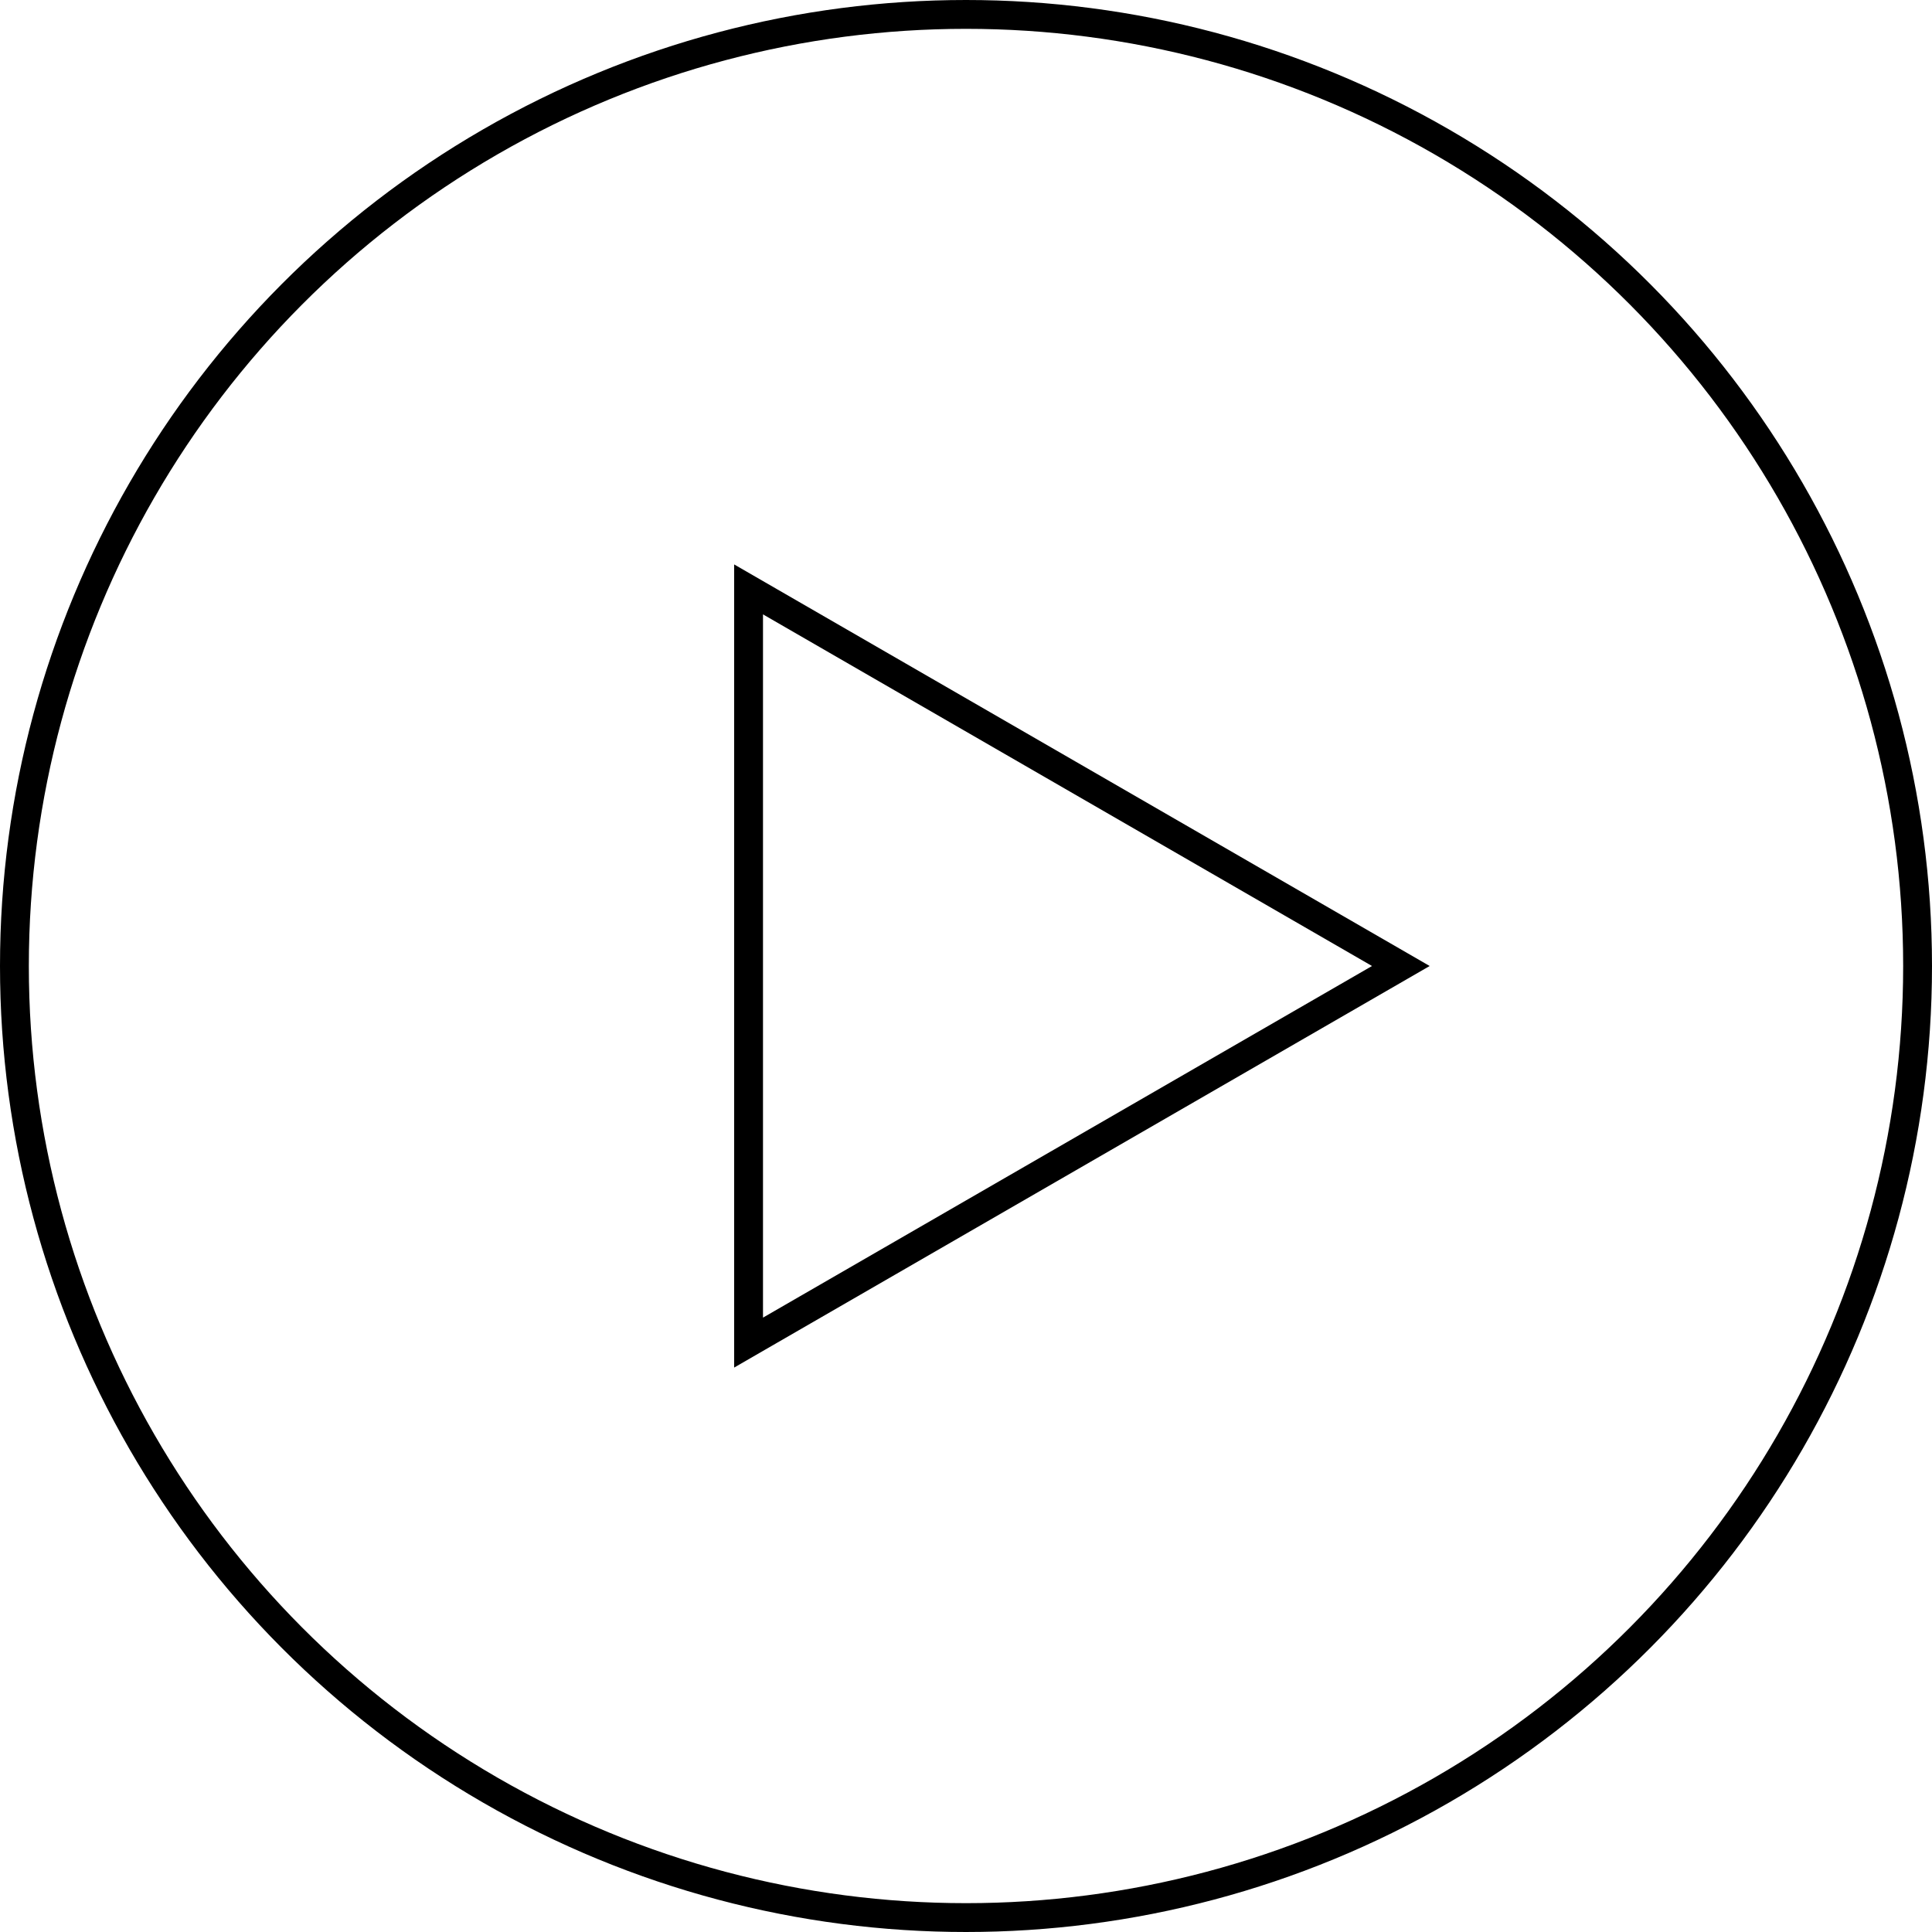 <svg width="67" height="67" viewBox="0 0 67 67" fill="none" xmlns="http://www.w3.org/2000/svg">
<circle cx="33.5" cy="33.5" r="33" stroke="currentColor"/>
<path d="M25.96 20.44L48.58 33.5L25.96 46.56L25.96 20.44Z" stroke="currentColor"/>
</svg>
